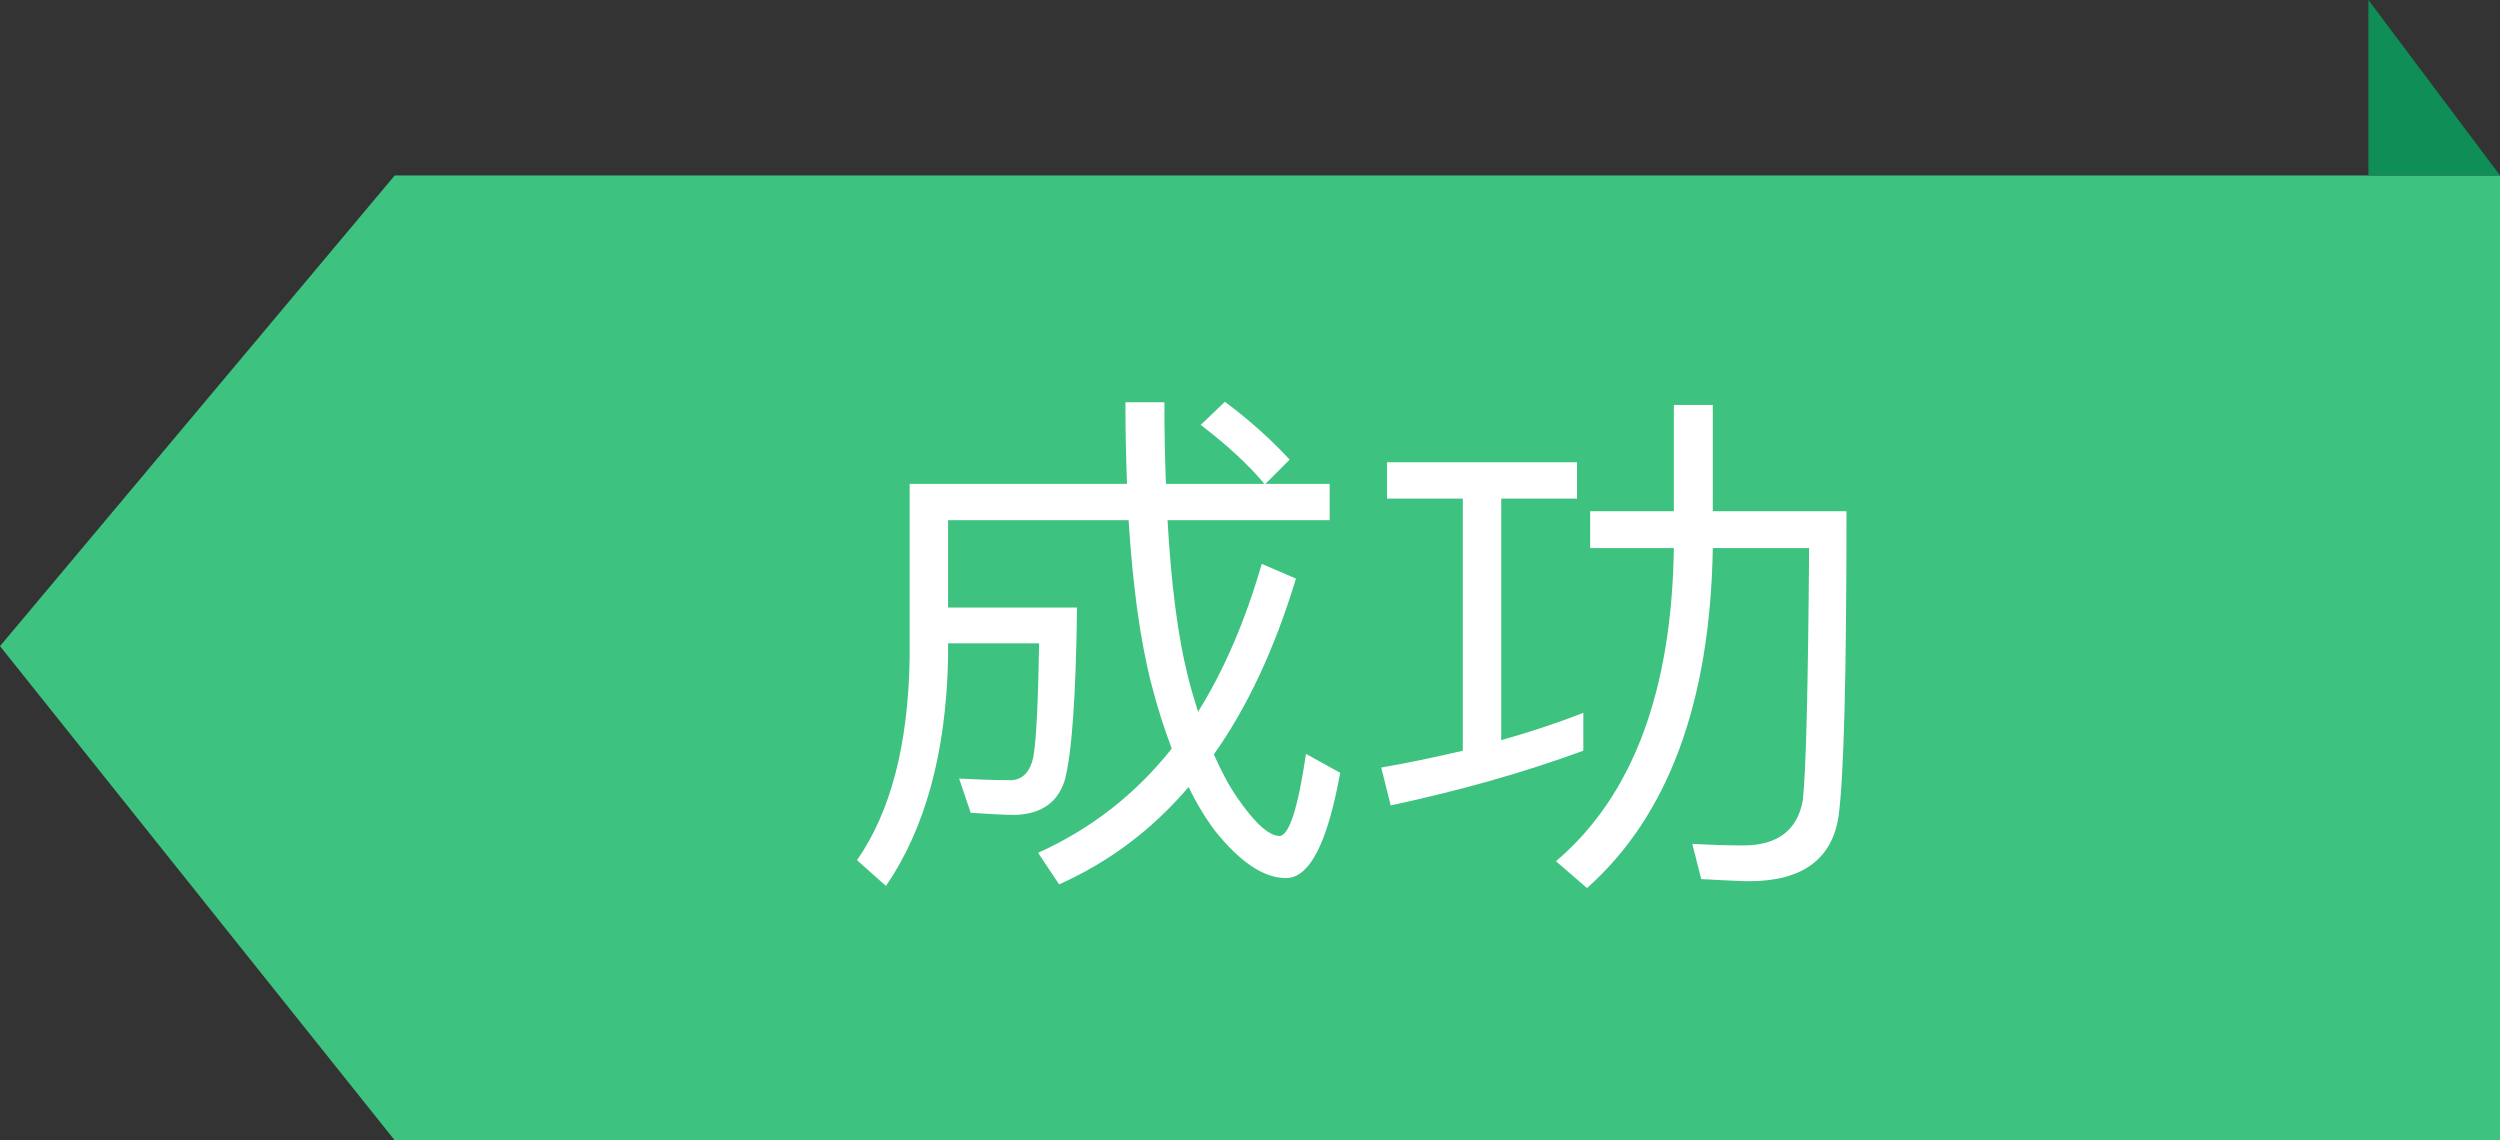 <svg width="57" height="26" viewBox="0 0 57 26" fill="none" xmlns="http://www.w3.org/2000/svg">
<rect x="0" y="0" width="57" height="26" fill="#333333" stroke="none"/>
<path d="M0 14.732L9 4H57V26H9L0 14.732Z" fill="#3DC27F"/>
<path d="M54 4V0L57 4H54Z" fill="#0F8F57"/>
<path d="M27.928 9.16C28.504 9.592 28.996 10.036 29.404 10.48L28.852 11.032H30.316V11.86H26.62C26.704 13.348 26.86 14.524 27.076 15.388C27.148 15.688 27.232 15.964 27.316 16.228C27.916 15.268 28.396 14.14 28.768 12.856L29.548 13.192C29.068 14.776 28.444 16.12 27.676 17.2C27.844 17.584 28.024 17.92 28.216 18.196C28.612 18.772 28.936 19.06 29.176 19.06C29.392 19.048 29.596 18.424 29.776 17.188L30.556 17.62C30.268 19.216 29.86 20.02 29.32 20.02C28.816 20.02 28.276 19.66 27.7 18.94C27.484 18.652 27.28 18.316 27.1 17.944C26.26 18.928 25.276 19.66 24.148 20.164L23.668 19.444C24.868 18.904 25.888 18.112 26.716 17.068C26.548 16.624 26.392 16.144 26.26 15.628C25.996 14.62 25.828 13.36 25.732 11.86H21.616V13.852H24.556C24.532 15.88 24.436 17.188 24.28 17.776C24.124 18.292 23.752 18.556 23.152 18.58C22.864 18.58 22.516 18.556 22.132 18.532L21.868 17.752C22.336 17.776 22.732 17.788 23.056 17.788C23.32 17.776 23.488 17.596 23.56 17.26C23.632 16.852 23.668 15.988 23.692 14.668H21.616V15.028C21.568 17.176 21.088 18.904 20.2 20.2L19.54 19.612C20.308 18.508 20.704 16.984 20.74 15.028V11.032H25.696C25.672 10.432 25.66 9.82 25.66 9.172H26.548C26.548 9.844 26.56 10.456 26.584 11.032H28.828C28.468 10.6 27.988 10.156 27.376 9.688L27.928 9.16ZM33.352 11.368H31.624V10.54H35.956V11.368H34.228V16.876C34.864 16.696 35.488 16.492 36.1 16.252V17.116C34.732 17.62 33.268 18.028 31.708 18.364L31.492 17.5C32.116 17.392 32.74 17.26 33.352 17.116V11.368ZM38.164 9.232H39.052V11.656H42.1C42.1 15.4 42.04 17.716 41.92 18.604C41.776 19.588 41.092 20.092 39.88 20.092C39.664 20.092 39.304 20.068 38.788 20.044L38.584 19.24C39.028 19.264 39.412 19.276 39.748 19.276C40.528 19.276 40.984 18.928 41.104 18.244C41.176 17.62 41.224 15.7 41.248 12.496H39.052C38.992 16.024 38.032 18.604 36.184 20.248L35.476 19.636C37.228 18.148 38.116 15.76 38.164 12.496H36.256V11.656H38.164V9.232Z" fill="white"/>
</svg>
